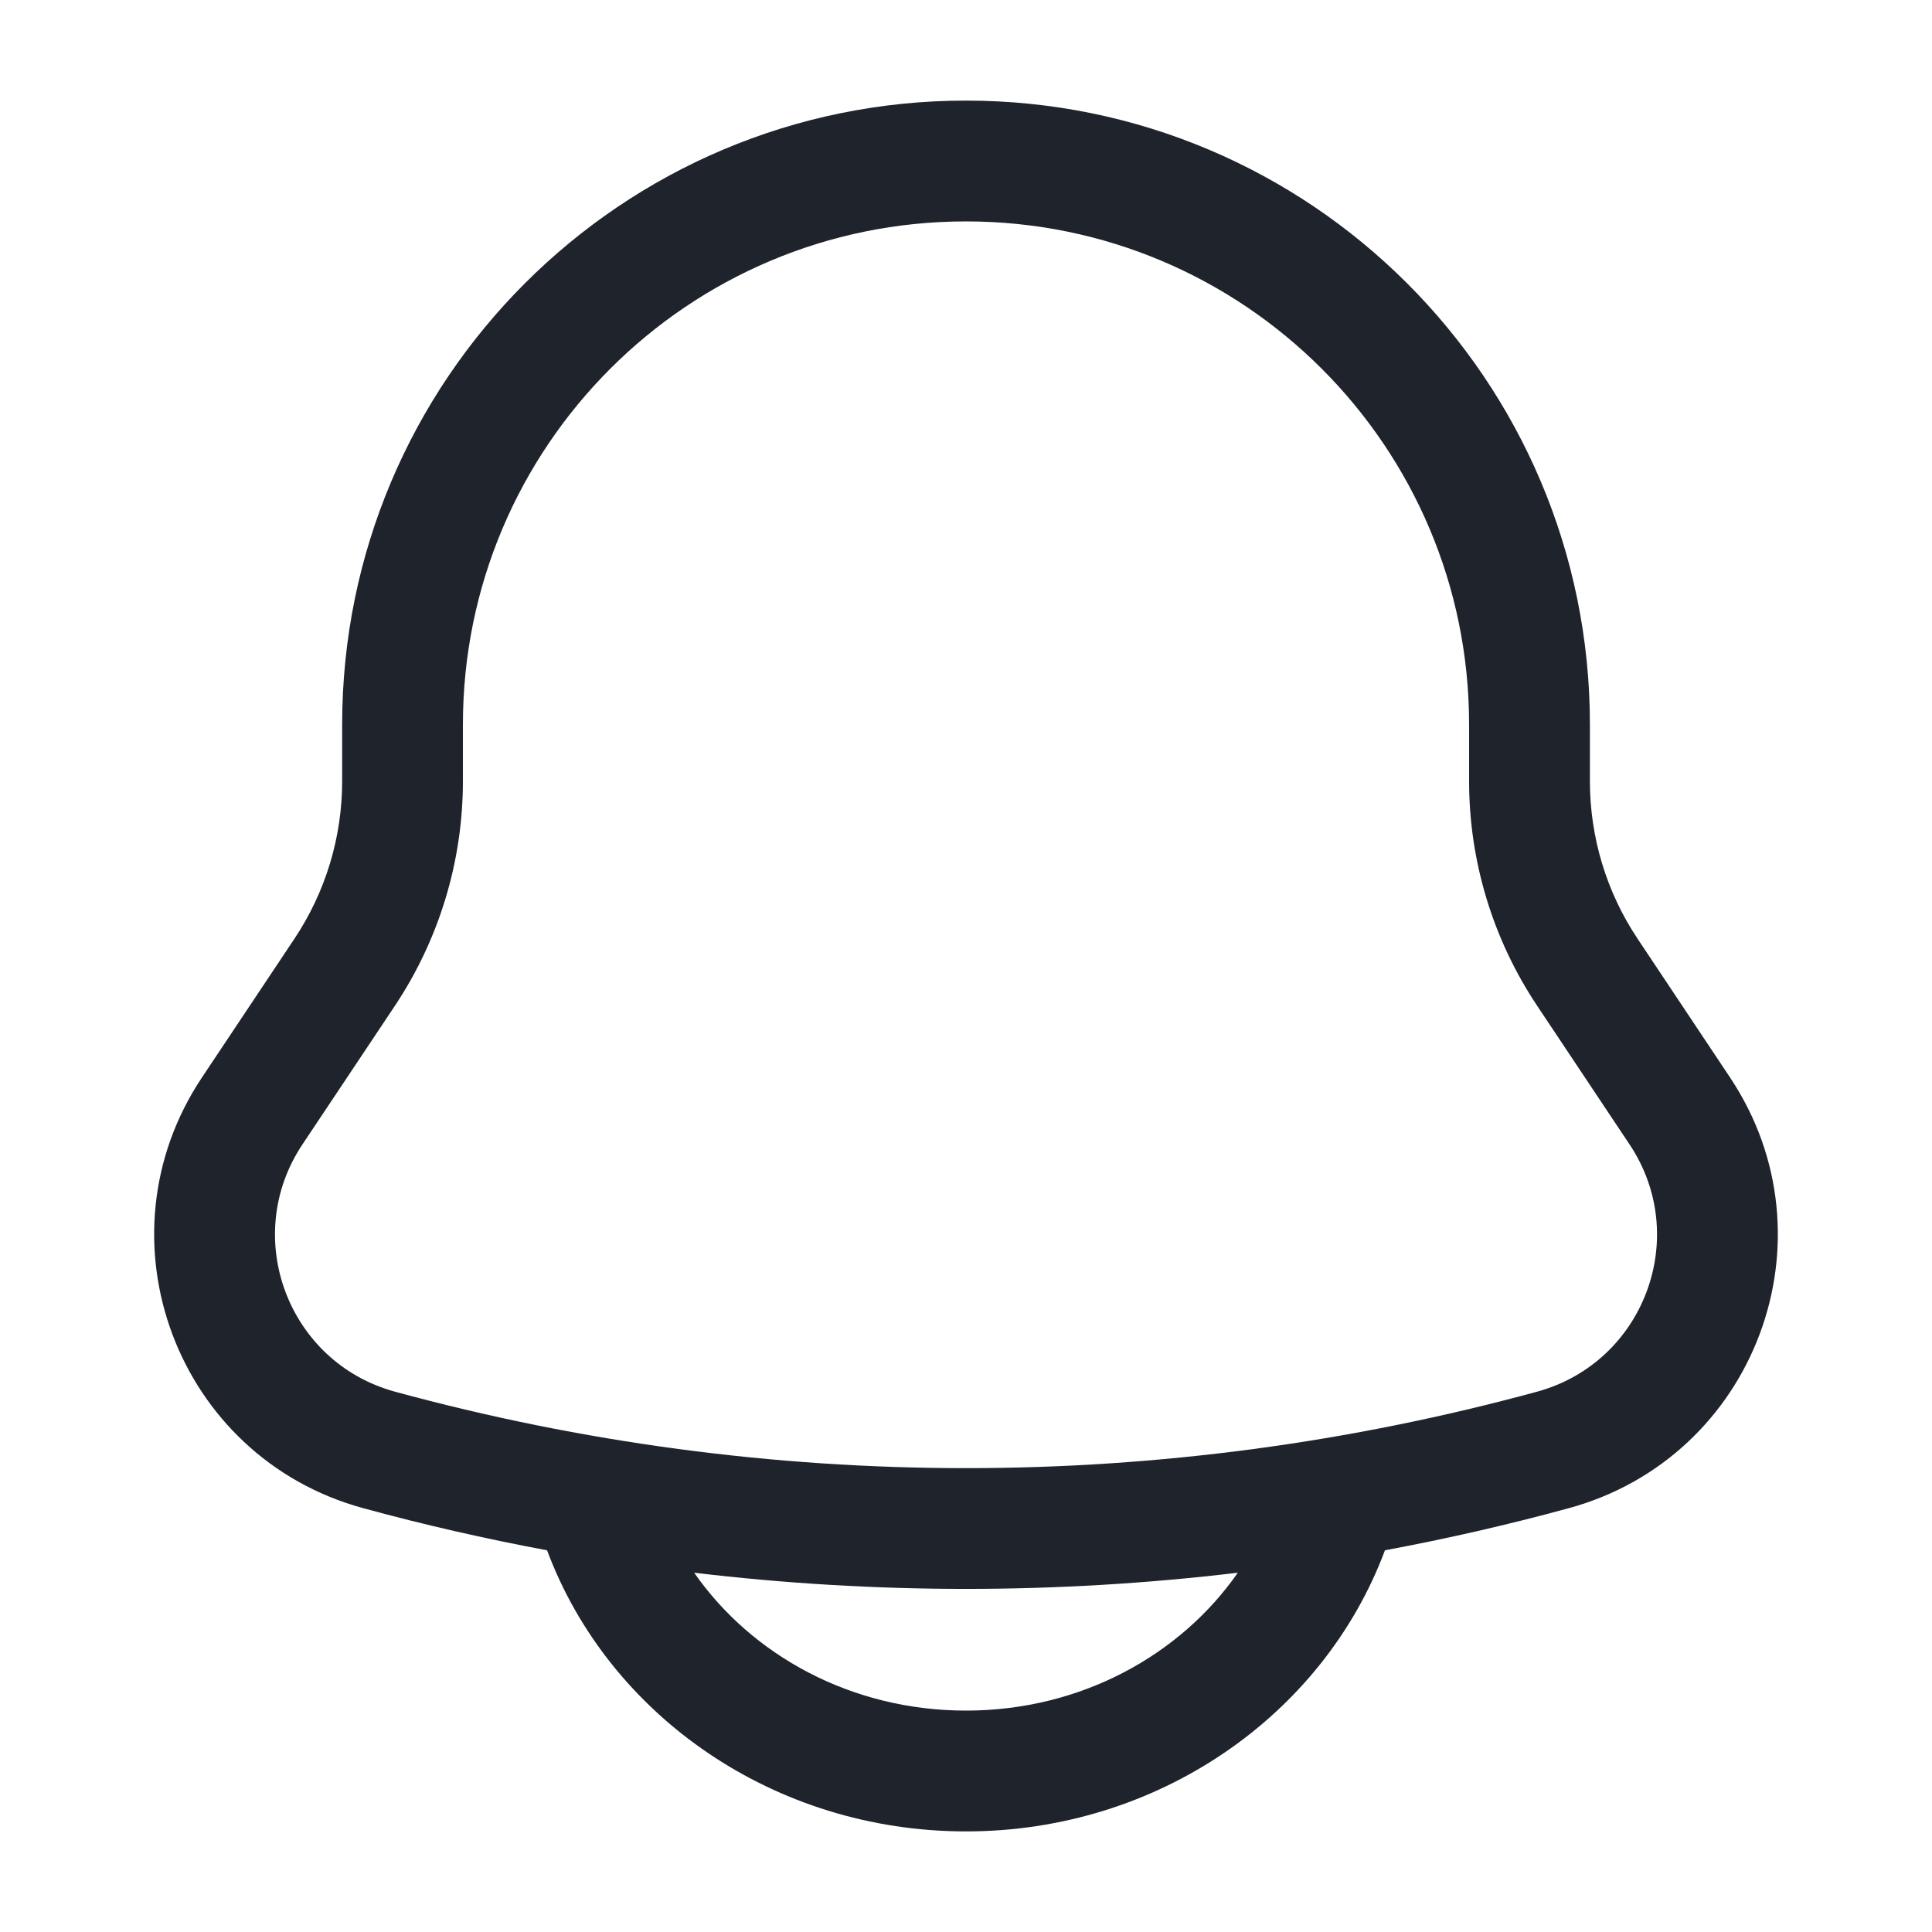 <svg width="30" height="30" viewBox="0 0 30 30" fill="none" xmlns="http://www.w3.org/2000/svg">
<path fill-rule="evenodd" clip-rule="evenodd" d="M15 1.562C9.65 1.562 5.313 5.9 5.313 11.25V12.13C5.313 13.001 5.055 13.853 4.571 14.578L3.136 16.731C1.469 19.231 2.741 22.628 5.64 23.419C6.584 23.677 7.537 23.894 8.495 24.073L8.497 24.079C9.458 26.644 12.027 28.438 15 28.438C17.973 28.438 20.542 26.644 21.503 24.079L21.505 24.073C22.463 23.894 23.416 23.677 24.36 23.419C27.259 22.628 28.531 19.231 26.864 16.731L25.429 14.578C24.945 13.853 24.688 13.001 24.688 12.13V11.25C24.688 5.9 20.35 1.562 15 1.562ZM19.221 24.421C16.417 24.756 13.583 24.756 10.779 24.421C11.668 25.698 13.214 26.562 15 26.562C16.786 26.562 18.332 25.698 19.221 24.421ZM7.188 11.25C7.188 6.935 10.685 3.438 15 3.438C19.315 3.438 22.812 6.935 22.812 11.25V12.13C22.812 13.371 23.18 14.585 23.869 15.618L25.304 17.771C26.261 19.206 25.531 21.156 23.867 21.61C18.062 23.193 11.938 23.193 6.133 21.61C4.47 21.156 3.739 19.206 4.696 17.771L6.132 15.618C6.82 14.585 7.188 13.371 7.188 12.13V11.25Z" fill="#1E232C"/>
</svg>
